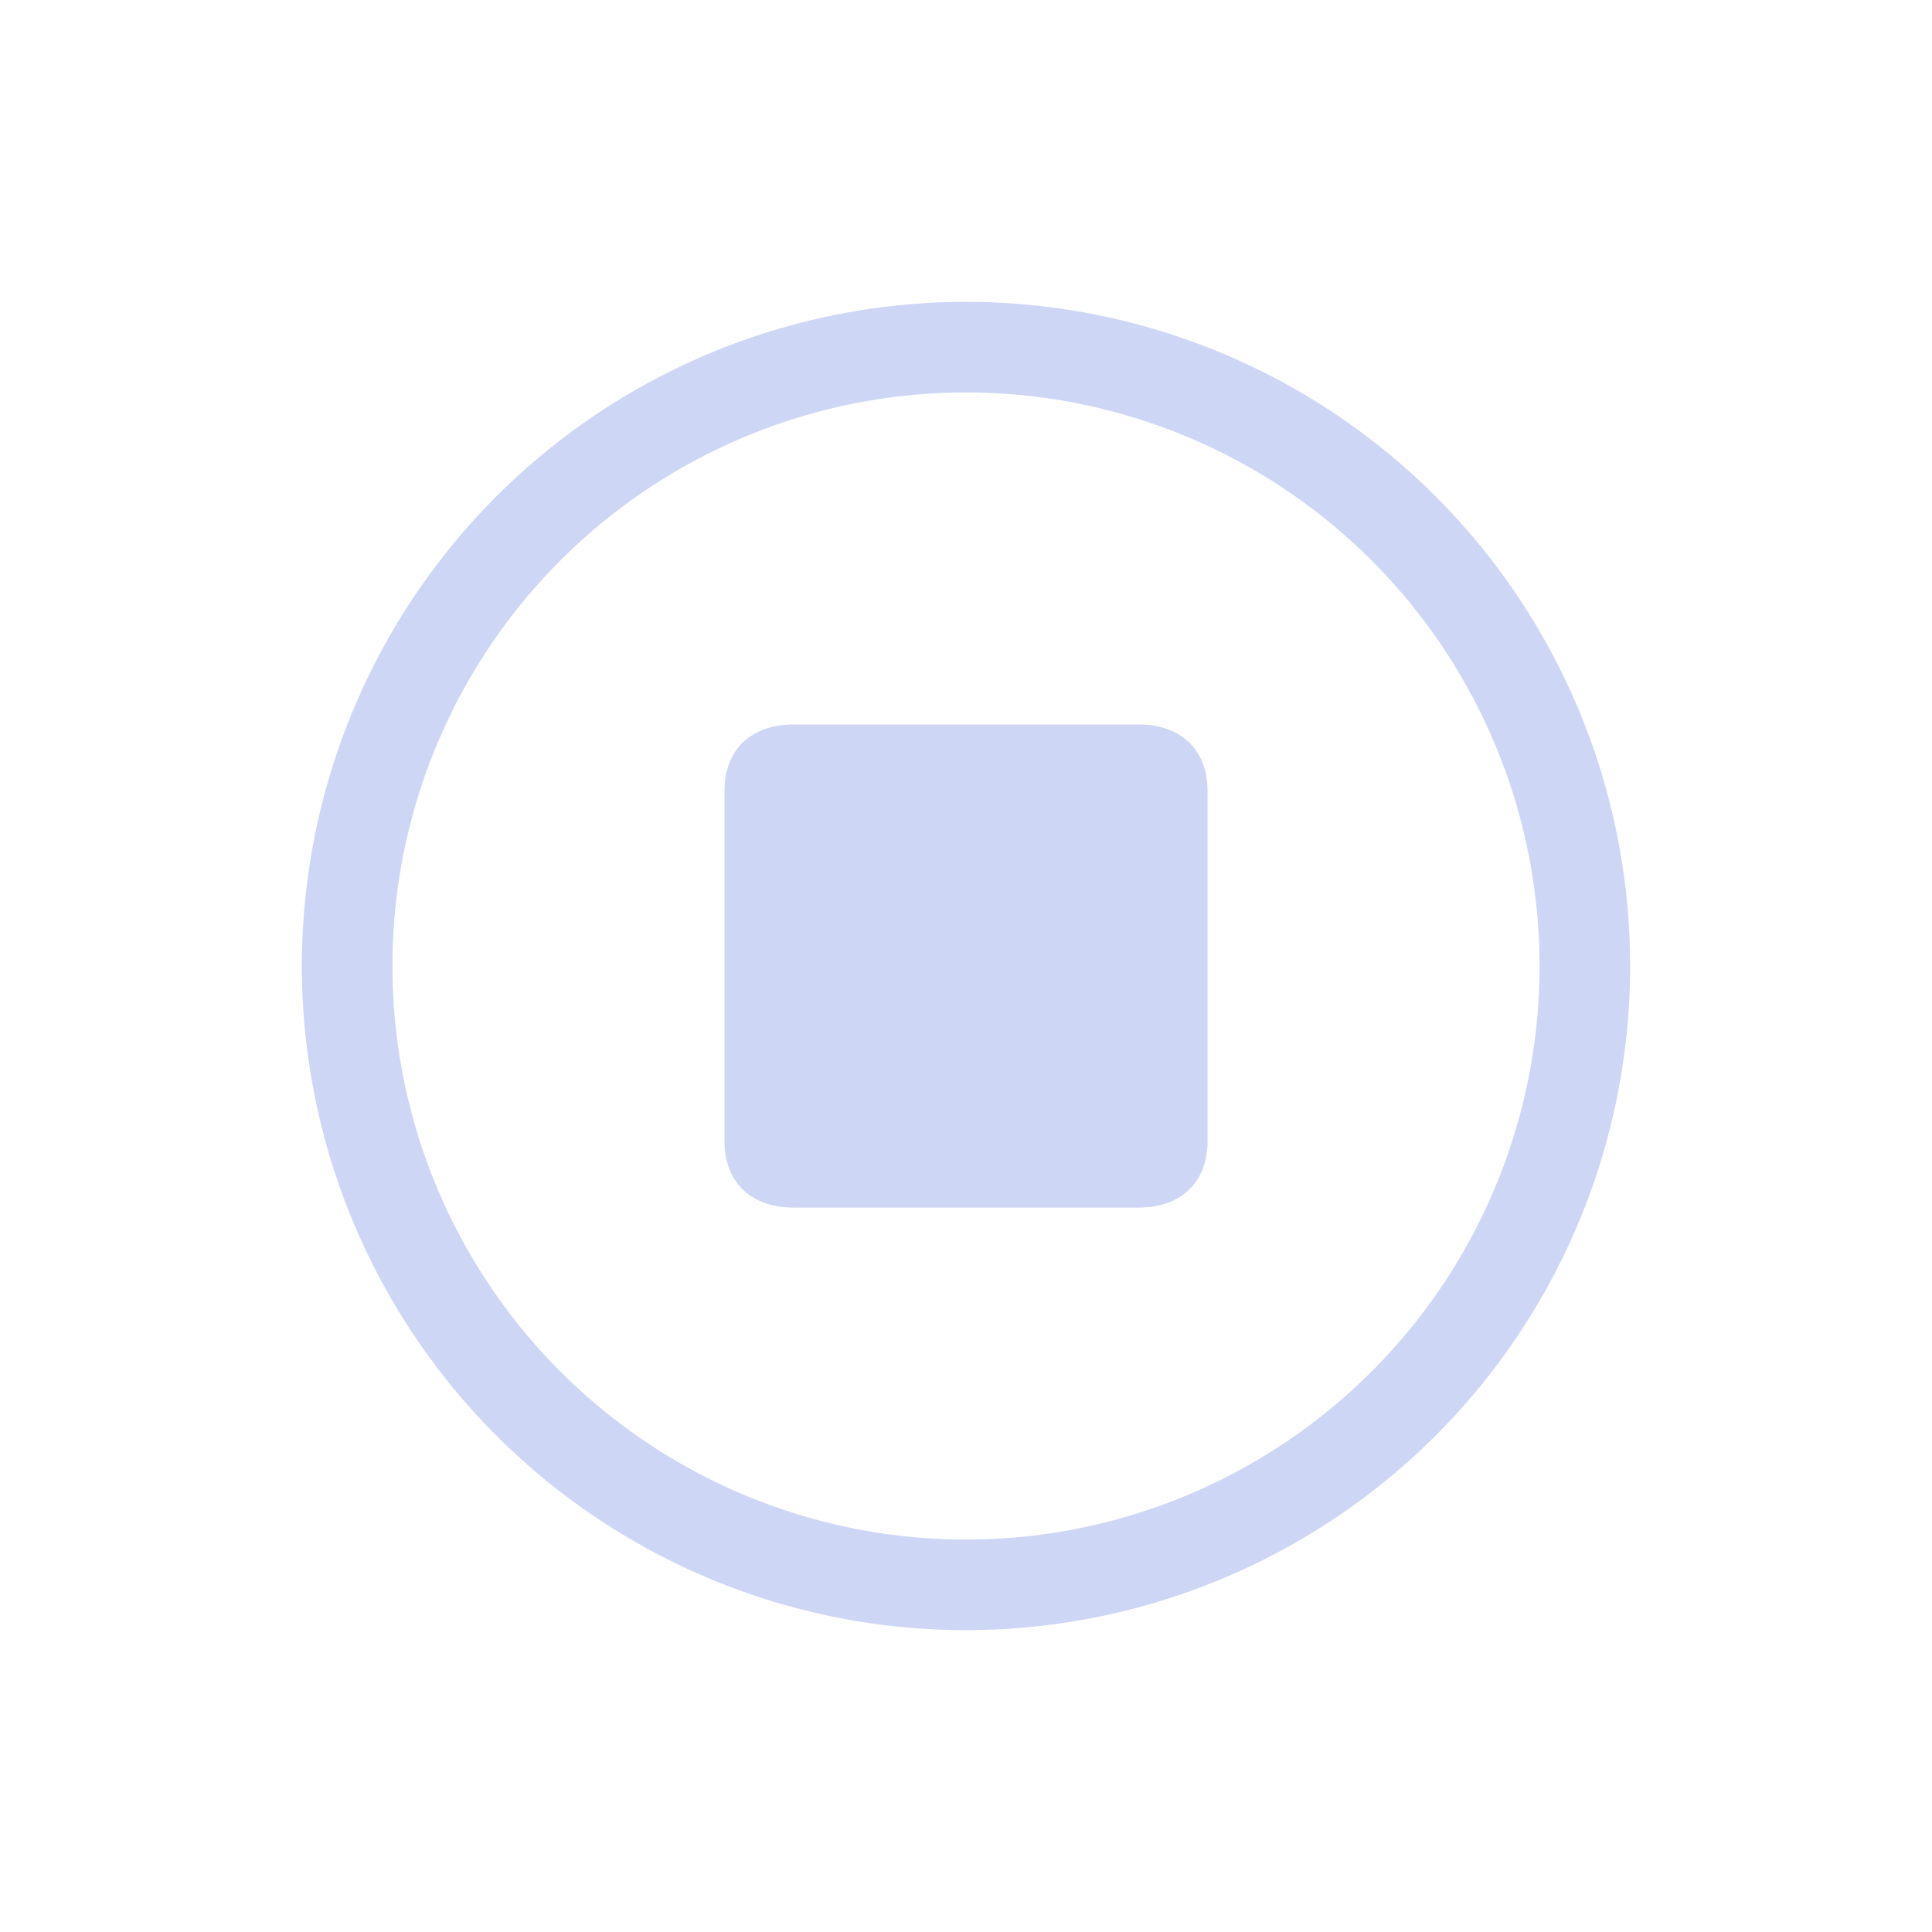 <svg version="1.1" viewBox="0 0 32 32" xmlns="http://www.w3.org/2000/svg">
 <defs>
  <style id="current-color-scheme" type="text/css">.ColorScheme-Text {
        color:#cdd6f4;
      }</style>
 </defs>
 <path class="ColorScheme-Text" d="m16 5a11 11 0 0 0-11 11 11 11 0 0 0 11 11 11 11 0 0 0 11-11 11 11 0 0 0-11-11zm0 1.5a9.5 9.5 0 0 1 9.5 9.5 9.5 9.5 0 0 1-9.5 9.5 9.5 9.5 0 0 1-9.5-9.5 9.5 9.5 0 0 1 9.5-9.5zm-2.857 5.5c-0.704 0-1.143 0.419-1.143 1.102v5.797c0 0.682 0.438 1.102 1.143 1.102h5.715c0.704 0 1.143-0.419 1.143-1.102v-5.797c0-0.682-0.438-1.102-1.143-1.102z" fill="currentColor"/>
</svg>

